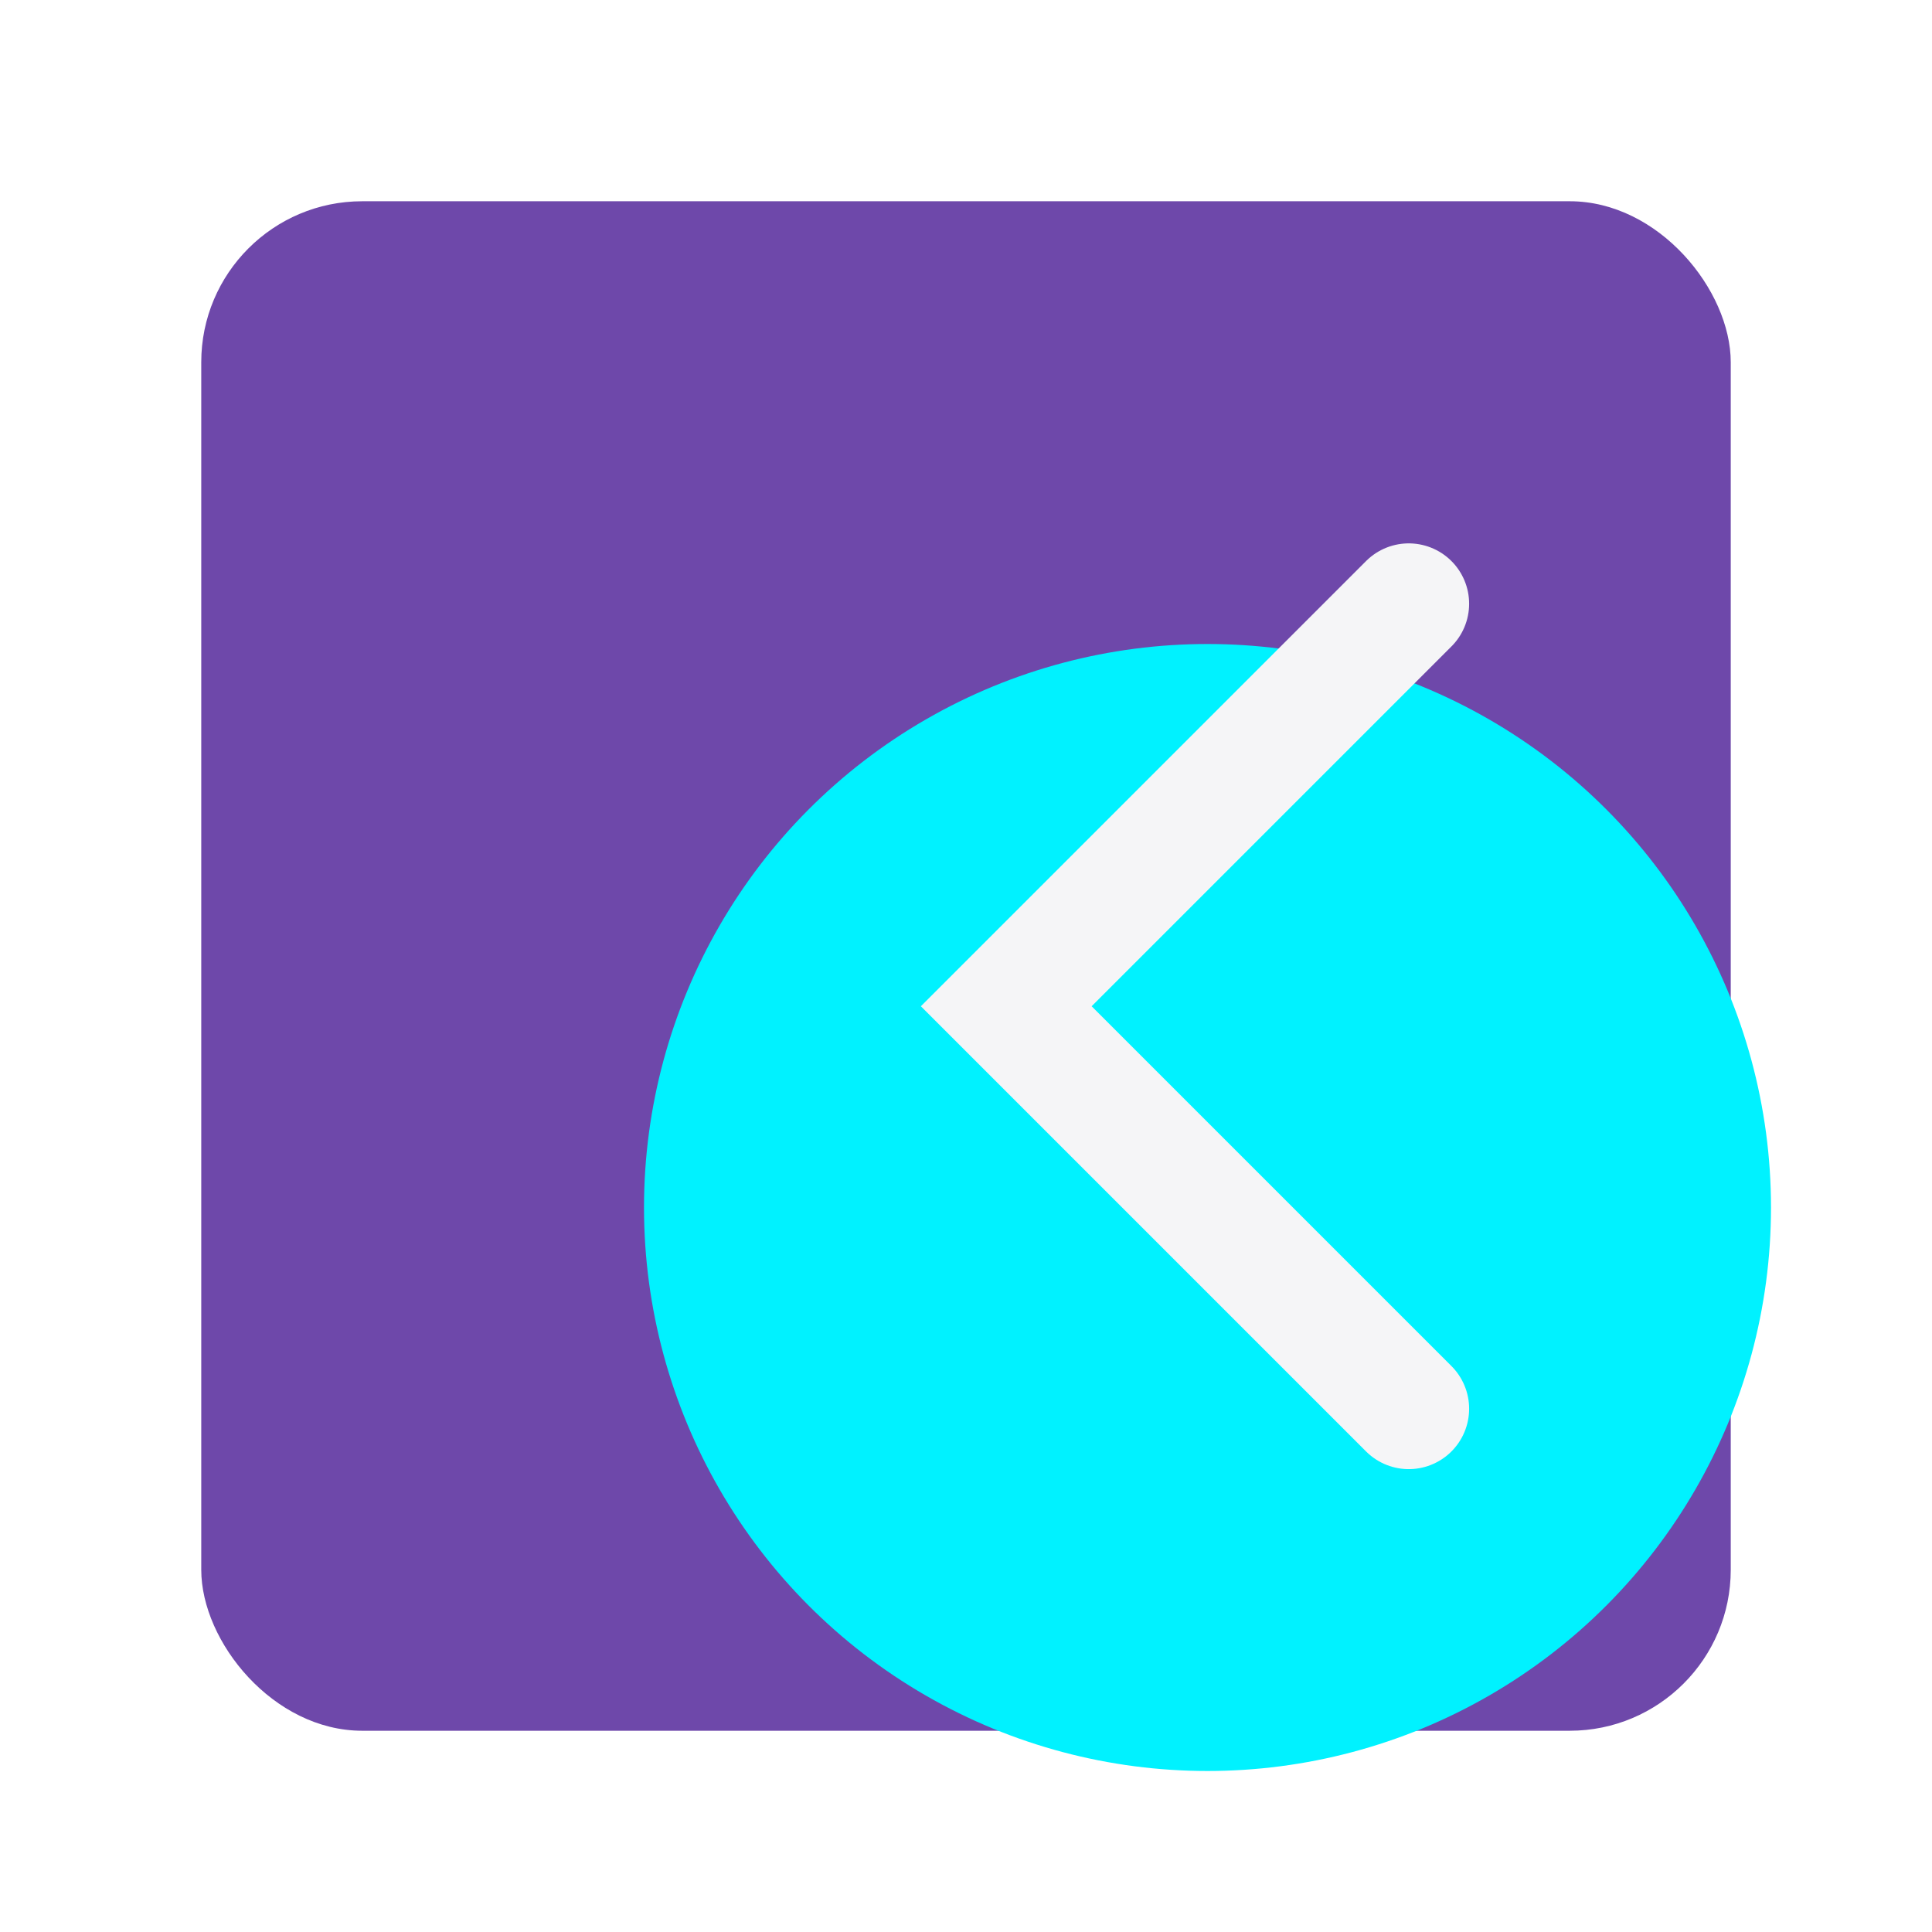 <svg width="48" height="48" viewBox="0 0 48 48" fill="none" xmlns="http://www.w3.org/2000/svg">
    <!-- Icono -->
    <rect x="5" y="5" width="38" height="38" rx="4" fill="#6e48aa"/>
    <circle cx="30" cy="30" r="14" fill="#00f2ff" filter="url(#neon-glow)"/>
    <path d="M35 15L25 25L35 35" stroke="#f5f5f7" stroke-width="3" stroke-linecap="round"/>
    
    <!-- Efecto neón -->
    <defs>
        <filter id="neon-glow" x="0" y="0" width="100%" height="100%">
            <feGaussianBlur stdDeviation="2" result="blur"/>
            <feComposite in="SourceGraphic" in2="blur" operator="over"/>
    </filter>   
    </defs>
</svg>